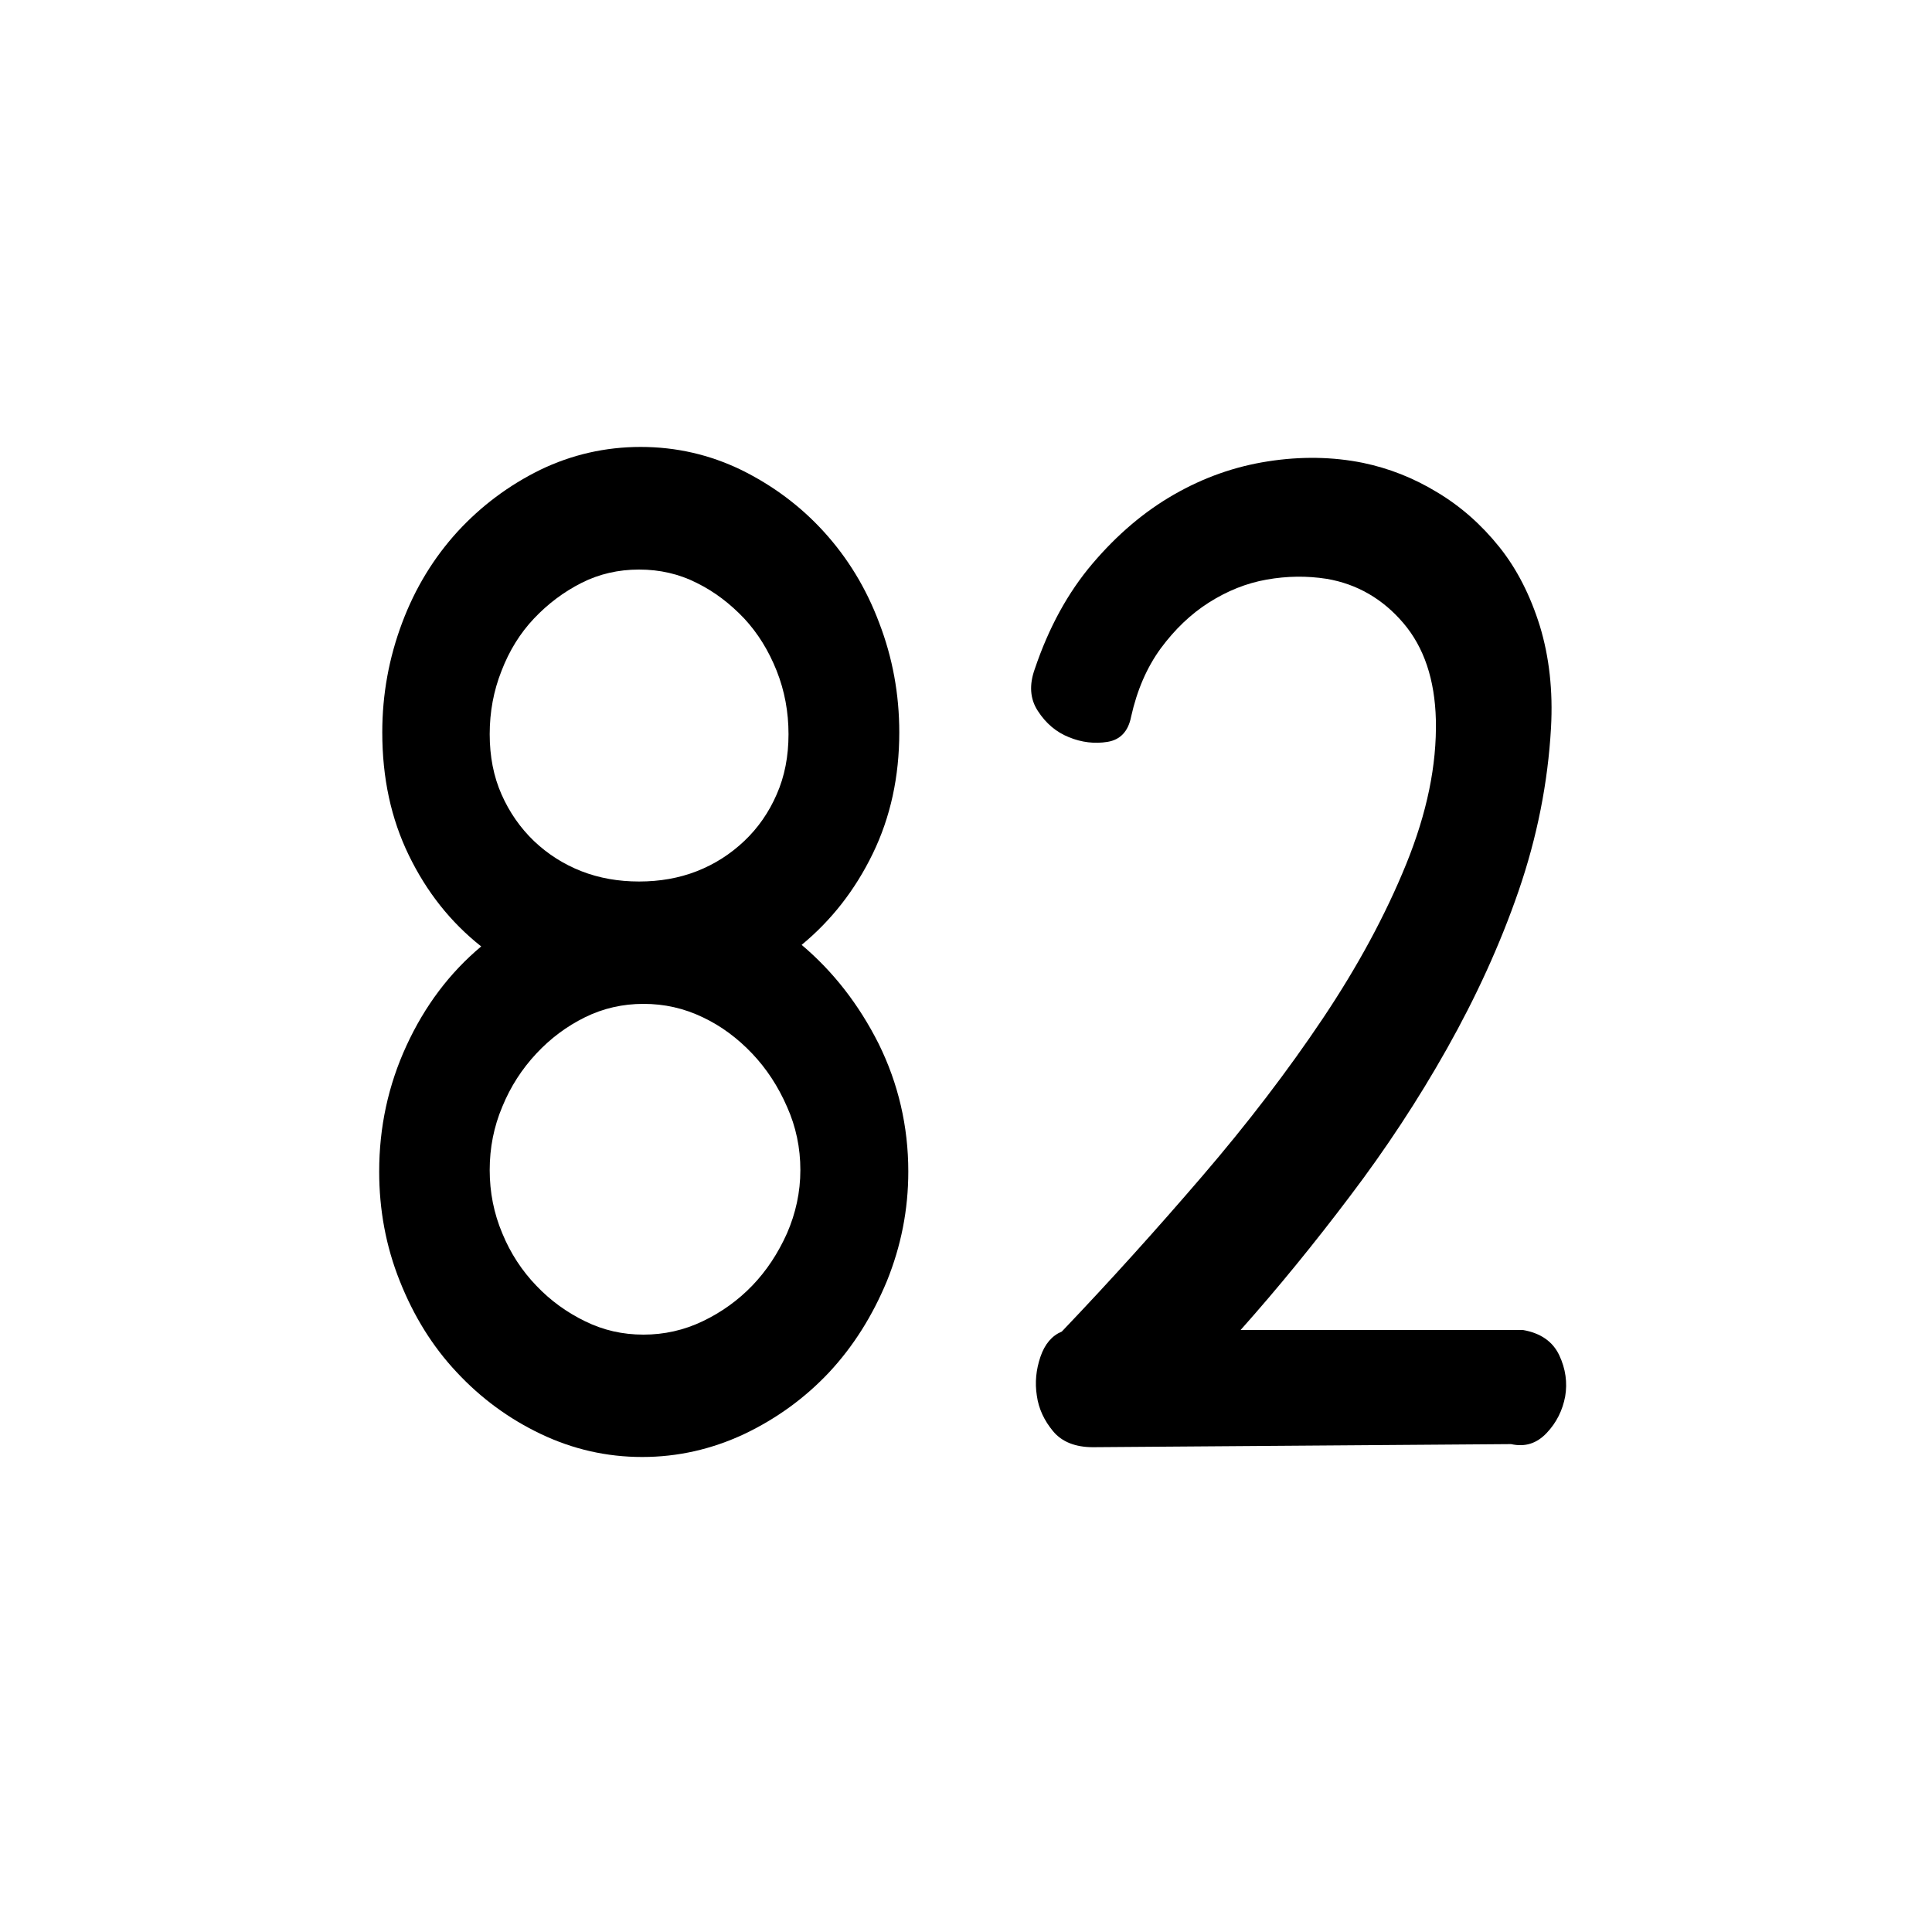 <?xml version="1.0" encoding="utf-8"?>
<!-- Generator: Adobe Illustrator 24.1.1, SVG Export Plug-In . SVG Version: 6.00 Build 0)  -->
<svg version="1.1" id="Layer_1" xmlns="http://www.w3.org/2000/svg" xmlns:xlink="http://www.w3.org/1999/xlink" x="0px" y="0px"
	 viewBox="0 0 75 75" style="enable-background:new 0 0 75 75;" xml:space="preserve">
<g>
	<path d="M35.26,45.48c0,1.48-0.28,2.89-0.83,4.25c-0.56,1.35-1.3,2.53-2.24,3.54c-0.94,1-2.04,1.8-3.3,2.4
		c-1.26,0.59-2.58,0.89-3.96,0.89s-2.69-0.3-3.93-0.89c-1.24-0.59-2.33-1.39-3.27-2.4c-0.94-1-1.67-2.18-2.21-3.54
		c-0.54-1.35-0.8-2.77-0.8-4.25c0-1.72,0.35-3.35,1.06-4.89c0.71-1.54,1.67-2.82,2.9-3.85c-1.19-0.94-2.12-2.12-2.81-3.54
		c-0.69-1.42-1.03-3-1.03-4.77c0-1.48,0.26-2.89,0.77-4.25s1.23-2.53,2.15-3.54c0.92-1,1.99-1.8,3.21-2.4
		c1.22-0.59,2.53-0.89,3.9-0.89c1.38,0,2.68,0.3,3.9,0.89c1.22,0.6,2.3,1.4,3.21,2.4c0.92,1.01,1.64,2.18,2.15,3.54
		c0.52,1.35,0.78,2.77,0.78,4.25c0,1.72-0.34,3.29-1.03,4.71c-0.69,1.42-1.61,2.59-2.76,3.54c1.22,1.03,2.22,2.31,2.99,3.84
		C34.87,42.06,35.26,43.72,35.26,45.48z M19.01,28.5c0,0.86,0.15,1.64,0.46,2.34c0.31,0.7,0.73,1.3,1.26,1.81
		c0.54,0.51,1.15,0.9,1.84,1.17c0.69,0.27,1.44,0.4,2.24,0.4s1.55-0.13,2.24-0.4c0.69-0.27,1.3-0.66,1.84-1.17
		c0.54-0.51,0.96-1.12,1.26-1.81c0.31-0.7,0.46-1.48,0.46-2.34s-0.15-1.68-0.46-2.46c-0.31-0.78-0.73-1.46-1.26-2.03
		c-0.54-0.57-1.15-1.04-1.84-1.38c-0.69-0.35-1.44-0.52-2.24-0.52s-1.55,0.17-2.24,0.52c-0.69,0.35-1.3,0.81-1.84,1.38
		c-0.54,0.57-0.96,1.25-1.26,2.03C19.16,26.82,19.01,27.64,19.01,28.5z M31.07,45.42c0-0.86-0.17-1.68-0.52-2.46
		c-0.34-0.78-0.79-1.47-1.35-2.06c-0.56-0.59-1.2-1.07-1.92-1.41c-0.73-0.35-1.49-0.52-2.3-0.52c-0.8,0-1.56,0.17-2.27,0.52
		c-0.71,0.35-1.34,0.82-1.89,1.41c-0.56,0.6-1,1.28-1.32,2.06c-0.33,0.78-0.49,1.6-0.49,2.46s0.16,1.68,0.49,2.46
		c0.32,0.78,0.77,1.46,1.32,2.03c0.55,0.58,1.19,1.04,1.89,1.38c0.71,0.35,1.46,0.52,2.27,0.52c0.8,0,1.57-0.17,2.3-0.52
		c0.73-0.35,1.37-0.81,1.92-1.38c0.55-0.57,1-1.25,1.35-2.03C30.89,47.1,31.07,46.28,31.07,45.42z"/>
	<path d="M42.43,56.18c-0.69,0-1.21-0.21-1.55-0.62c-0.34-0.41-0.56-0.87-0.63-1.38c-0.08-0.51-0.03-1.01,0.14-1.51
		s0.45-0.82,0.83-0.98c1.88-1.97,3.69-3.98,5.45-6.03c1.76-2.05,3.32-4.09,4.68-6.12c1.36-2.03,2.44-4.03,3.24-6s1.19-3.83,1.15-5.6
		c-0.04-1.56-0.46-2.81-1.26-3.75c-0.8-0.94-1.8-1.52-2.98-1.72c-0.77-0.12-1.54-0.11-2.33,0.03c-0.79,0.14-1.53,0.44-2.24,0.89
		c-0.71,0.45-1.33,1.05-1.87,1.78c-0.54,0.74-0.92,1.62-1.15,2.65c-0.11,0.57-0.42,0.9-0.92,0.98c-0.5,0.08-1,0.02-1.49-0.18
		c-0.5-0.2-0.9-0.54-1.21-1.02c-0.31-0.47-0.34-1.02-0.12-1.63c0.54-1.6,1.28-2.96,2.24-4.09c0.96-1.13,2.01-2.02,3.16-2.68
		c1.15-0.66,2.36-1.09,3.65-1.29c1.28-0.2,2.52-0.18,3.7,0.06c1,0.21,1.95,0.58,2.87,1.14c0.92,0.55,1.72,1.26,2.41,2.12
		c0.69,0.86,1.21,1.89,1.58,3.08c0.36,1.19,0.51,2.5,0.43,3.94c-0.12,2.13-0.54,4.25-1.26,6.34s-1.66,4.13-2.78,6.12
		s-2.38,3.9-3.76,5.72c-1.38,1.83-2.79,3.56-4.25,5.2h10.96c0.69,0.12,1.16,0.45,1.41,0.98c0.25,0.53,0.32,1.07,0.23,1.6
		c-0.1,0.53-0.33,1.01-0.72,1.42s-0.84,0.55-1.38,0.43L42.43,56.18z"/>
</g>
</svg>
